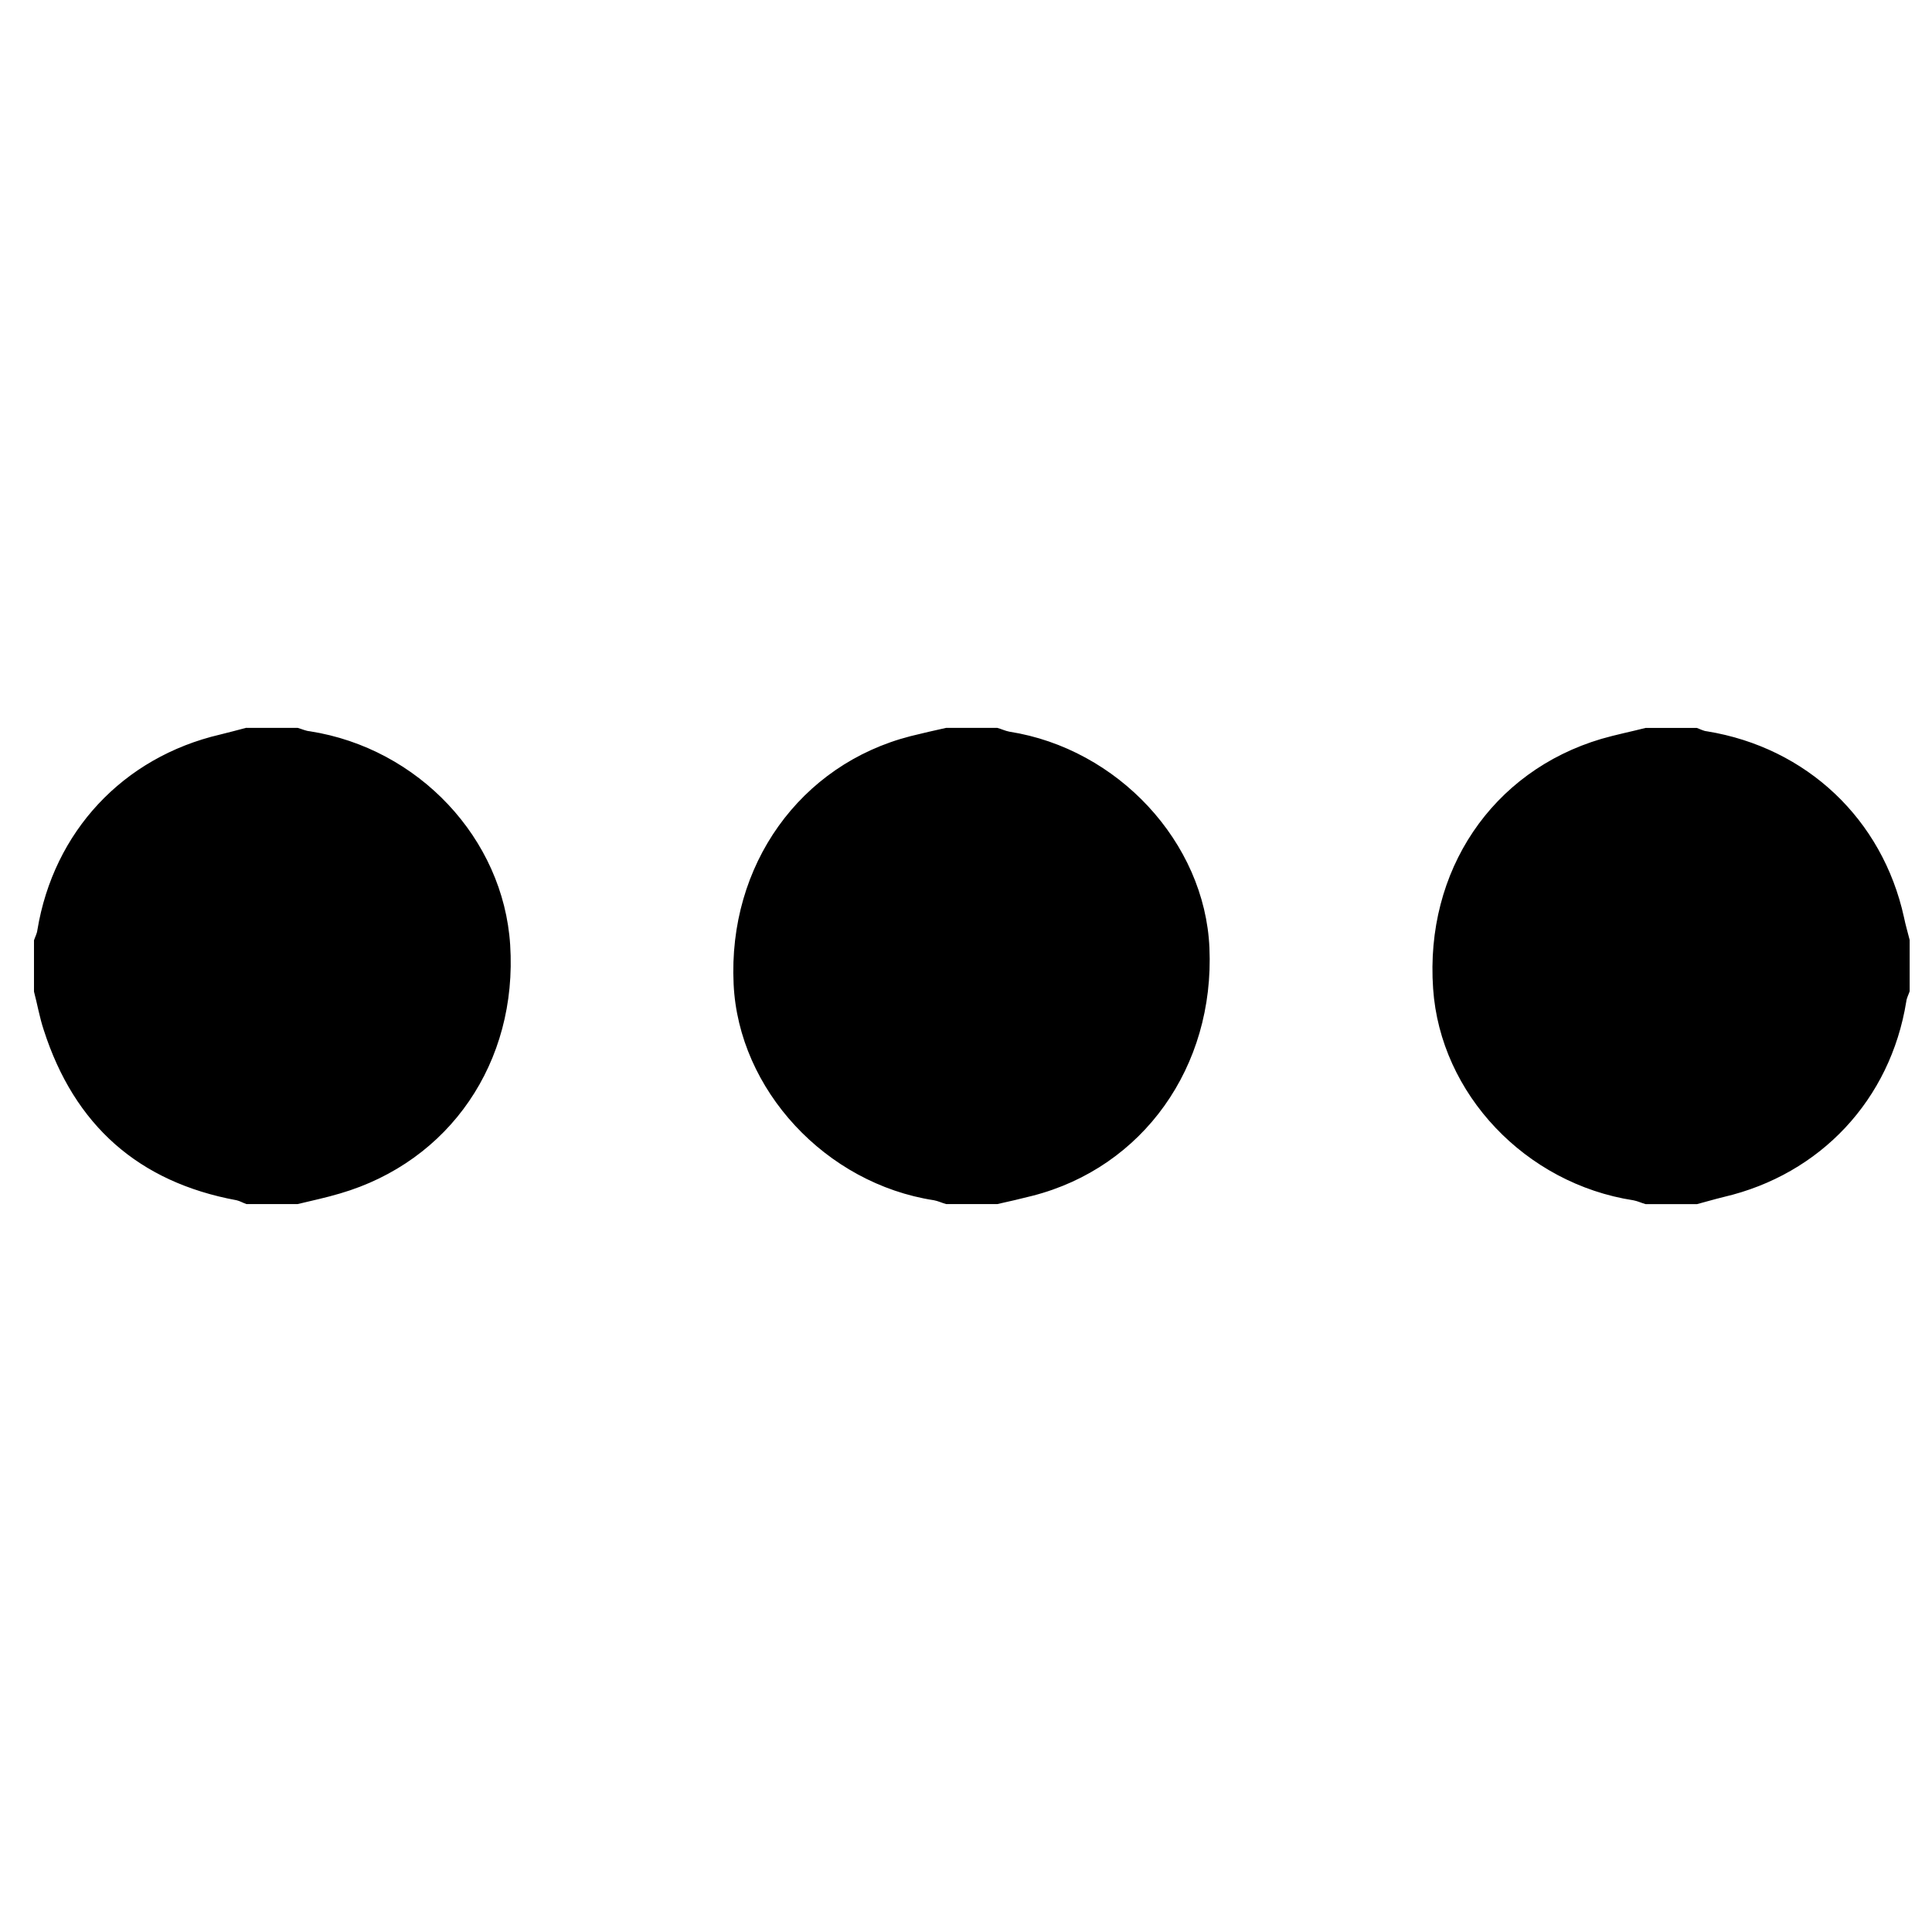 <svg xmlns="http://www.w3.org/2000/svg" width="800" height="800" viewBox="0 0 32 32"><path d="M28.106 19.944h-.85c-.069-.019-.131-.05-.2-.063-1.788-.275-3.2-1.762-3.319-3.506-.137-1.95.975-3.6 2.787-4.137.238-.069.488-.119.731-.181h.85c.056.019.106.05.169.056 1.65.269 2.906 1.456 3.262 3.081.025.125.063.25.094.375v.85c-.019.056-.05.113-.056.169-.262 1.625-1.419 2.863-3.025 3.238-.156.038-.3.081-.444.119zM4.081 12.056h.85c.069.019.131.05.2.056 1.8.281 3.206 1.775 3.319 3.537.125 1.944-1 3.588-2.819 4.119-.231.069-.469.119-.7.175h-.85c-.056-.019-.106-.05-.162-.063-1.625-.3-2.688-1.244-3.194-2.819-.069-.206-.106-.425-.162-.637v-.85c.019-.056.05-.113.056-.169.269-1.631 1.419-2.863 3.025-3.238.15-.037.294-.075.437-.113zm11.588 0h.85c.069.019.131.05.2.063 1.794.281 3.238 1.831 3.313 3.581.087 1.969-1.1 3.637-2.931 4.106-.194.05-.387.094-.581.137h-.85c-.069-.019-.131-.05-.2-.063-1.794-.275-3.238-1.831-3.319-3.581-.094-1.969 1.1-3.637 2.931-4.106.2-.05.394-.094.588-.137z"/></svg>